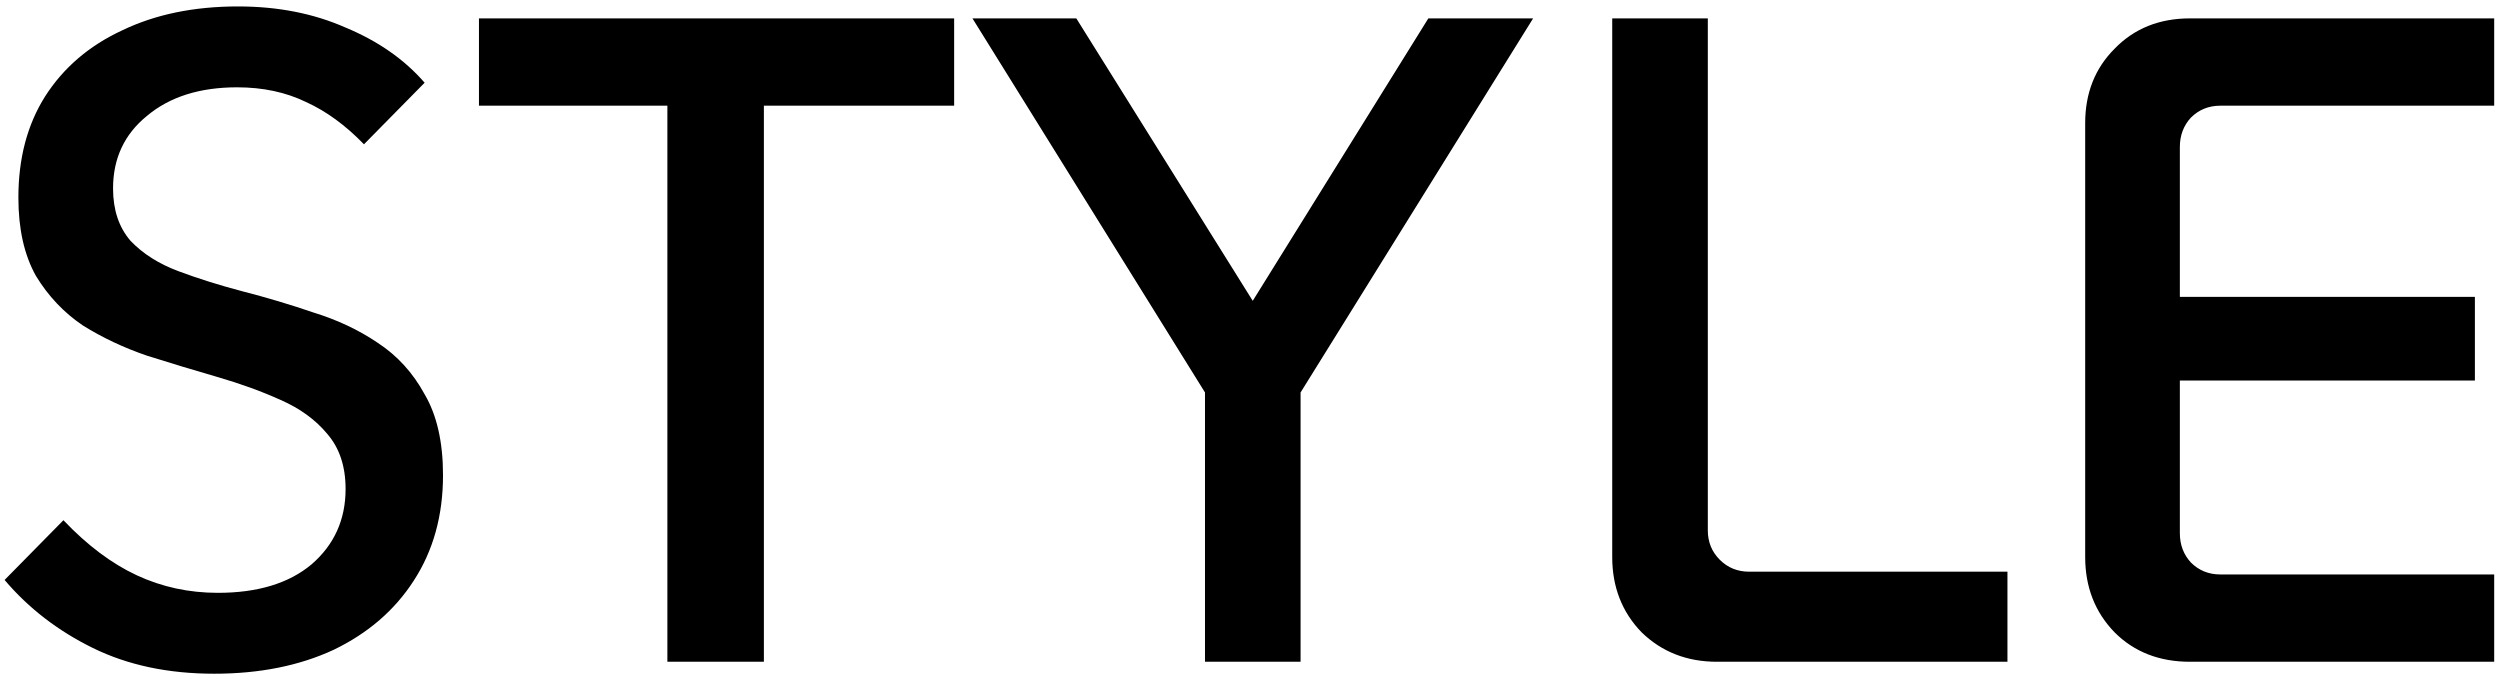 <svg width="272" height="74" viewBox="0 0 272 74" fill="#000000" xmlns="http://www.w3.org/2000/svg">
<path d="M23.3 73.3C18.3 73.3 13.9 72.367 10.1 70.5C6.3 68.633 3.1 66.167 0.5 63.1L6.9 56.6C9.5 59.333 12.167 61.333 14.9 62.6C17.633 63.867 20.567 64.5 23.7 64.5C28.033 64.5 31.433 63.467 33.9 61.4C36.367 59.267 37.6 56.533 37.6 53.2C37.6 50.733 36.933 48.733 35.6 47.2C34.333 45.667 32.633 44.433 30.5 43.5C28.433 42.567 26.133 41.733 23.6 41C21.067 40.267 18.533 39.5 16 38.7C13.467 37.833 11.133 36.733 9 35.4C6.933 34 5.233 32.2 3.9 30C2.633 27.733 2 24.9 2 21.5C2 17.233 2.967 13.567 4.9 10.5C6.9 7.367 9.7 4.967 13.3 3.3C16.9 1.567 21.1 0.7 25.9 0.7C30.233 0.7 34.133 1.467 37.6 3C41.133 4.467 44 6.467 46.2 9L39.6 15.7C37.6 13.633 35.5 12.1 33.3 11.1C31.1 10.033 28.6 9.5 25.8 9.5C21.733 9.5 18.467 10.533 16 12.6C13.533 14.6 12.3 17.233 12.3 20.5C12.3 22.833 12.933 24.733 14.2 26.2C15.533 27.6 17.267 28.7 19.4 29.5C21.533 30.3 23.867 31.033 26.4 31.7C29 32.367 31.567 33.133 34.1 34C36.7 34.8 39.033 35.9 41.1 37.3C43.233 38.7 44.933 40.567 46.2 42.9C47.533 45.167 48.2 48.1 48.2 51.7C48.2 56.1 47.133 59.933 45 63.2C42.933 66.4 40.033 68.9 36.3 70.7C32.567 72.433 28.233 73.3 23.3 73.3ZM72.611 72V6.4H83.111V72H72.611ZM52.111 11.5V2H103.811V11.5H52.111ZM138.403 36.1H134.203L155.403 2H166.803L141.503 42.7V72H131.103V42.7L105.803 2H117.103L138.403 36.1ZM186.81 72C183.543 72 180.81 70.933 178.61 68.8C176.477 66.6 175.41 63.867 175.41 60.6V2H185.81V57.7C185.81 58.967 186.243 60.033 187.11 60.9C187.977 61.767 189.043 62.2 190.31 62.2H218.41V72H186.81ZM238.268 72C234.935 72 232.201 70.933 230.068 68.8C227.935 66.6 226.868 63.867 226.868 60.6V13.4C226.868 10.133 227.935 7.433 230.068 5.3C232.201 3.1 234.935 2 238.268 2H271.368V11.5H241.568C240.301 11.5 239.235 11.933 238.368 12.8C237.568 13.667 237.168 14.733 237.168 16V58C237.168 59.267 237.568 60.333 238.368 61.2C239.235 62.067 240.301 62.5 241.568 62.5H271.368V72H238.268ZM231.968 41.4V32.3H269.268V41.4H231.968Z" fill="#000000"/>
</svg>
